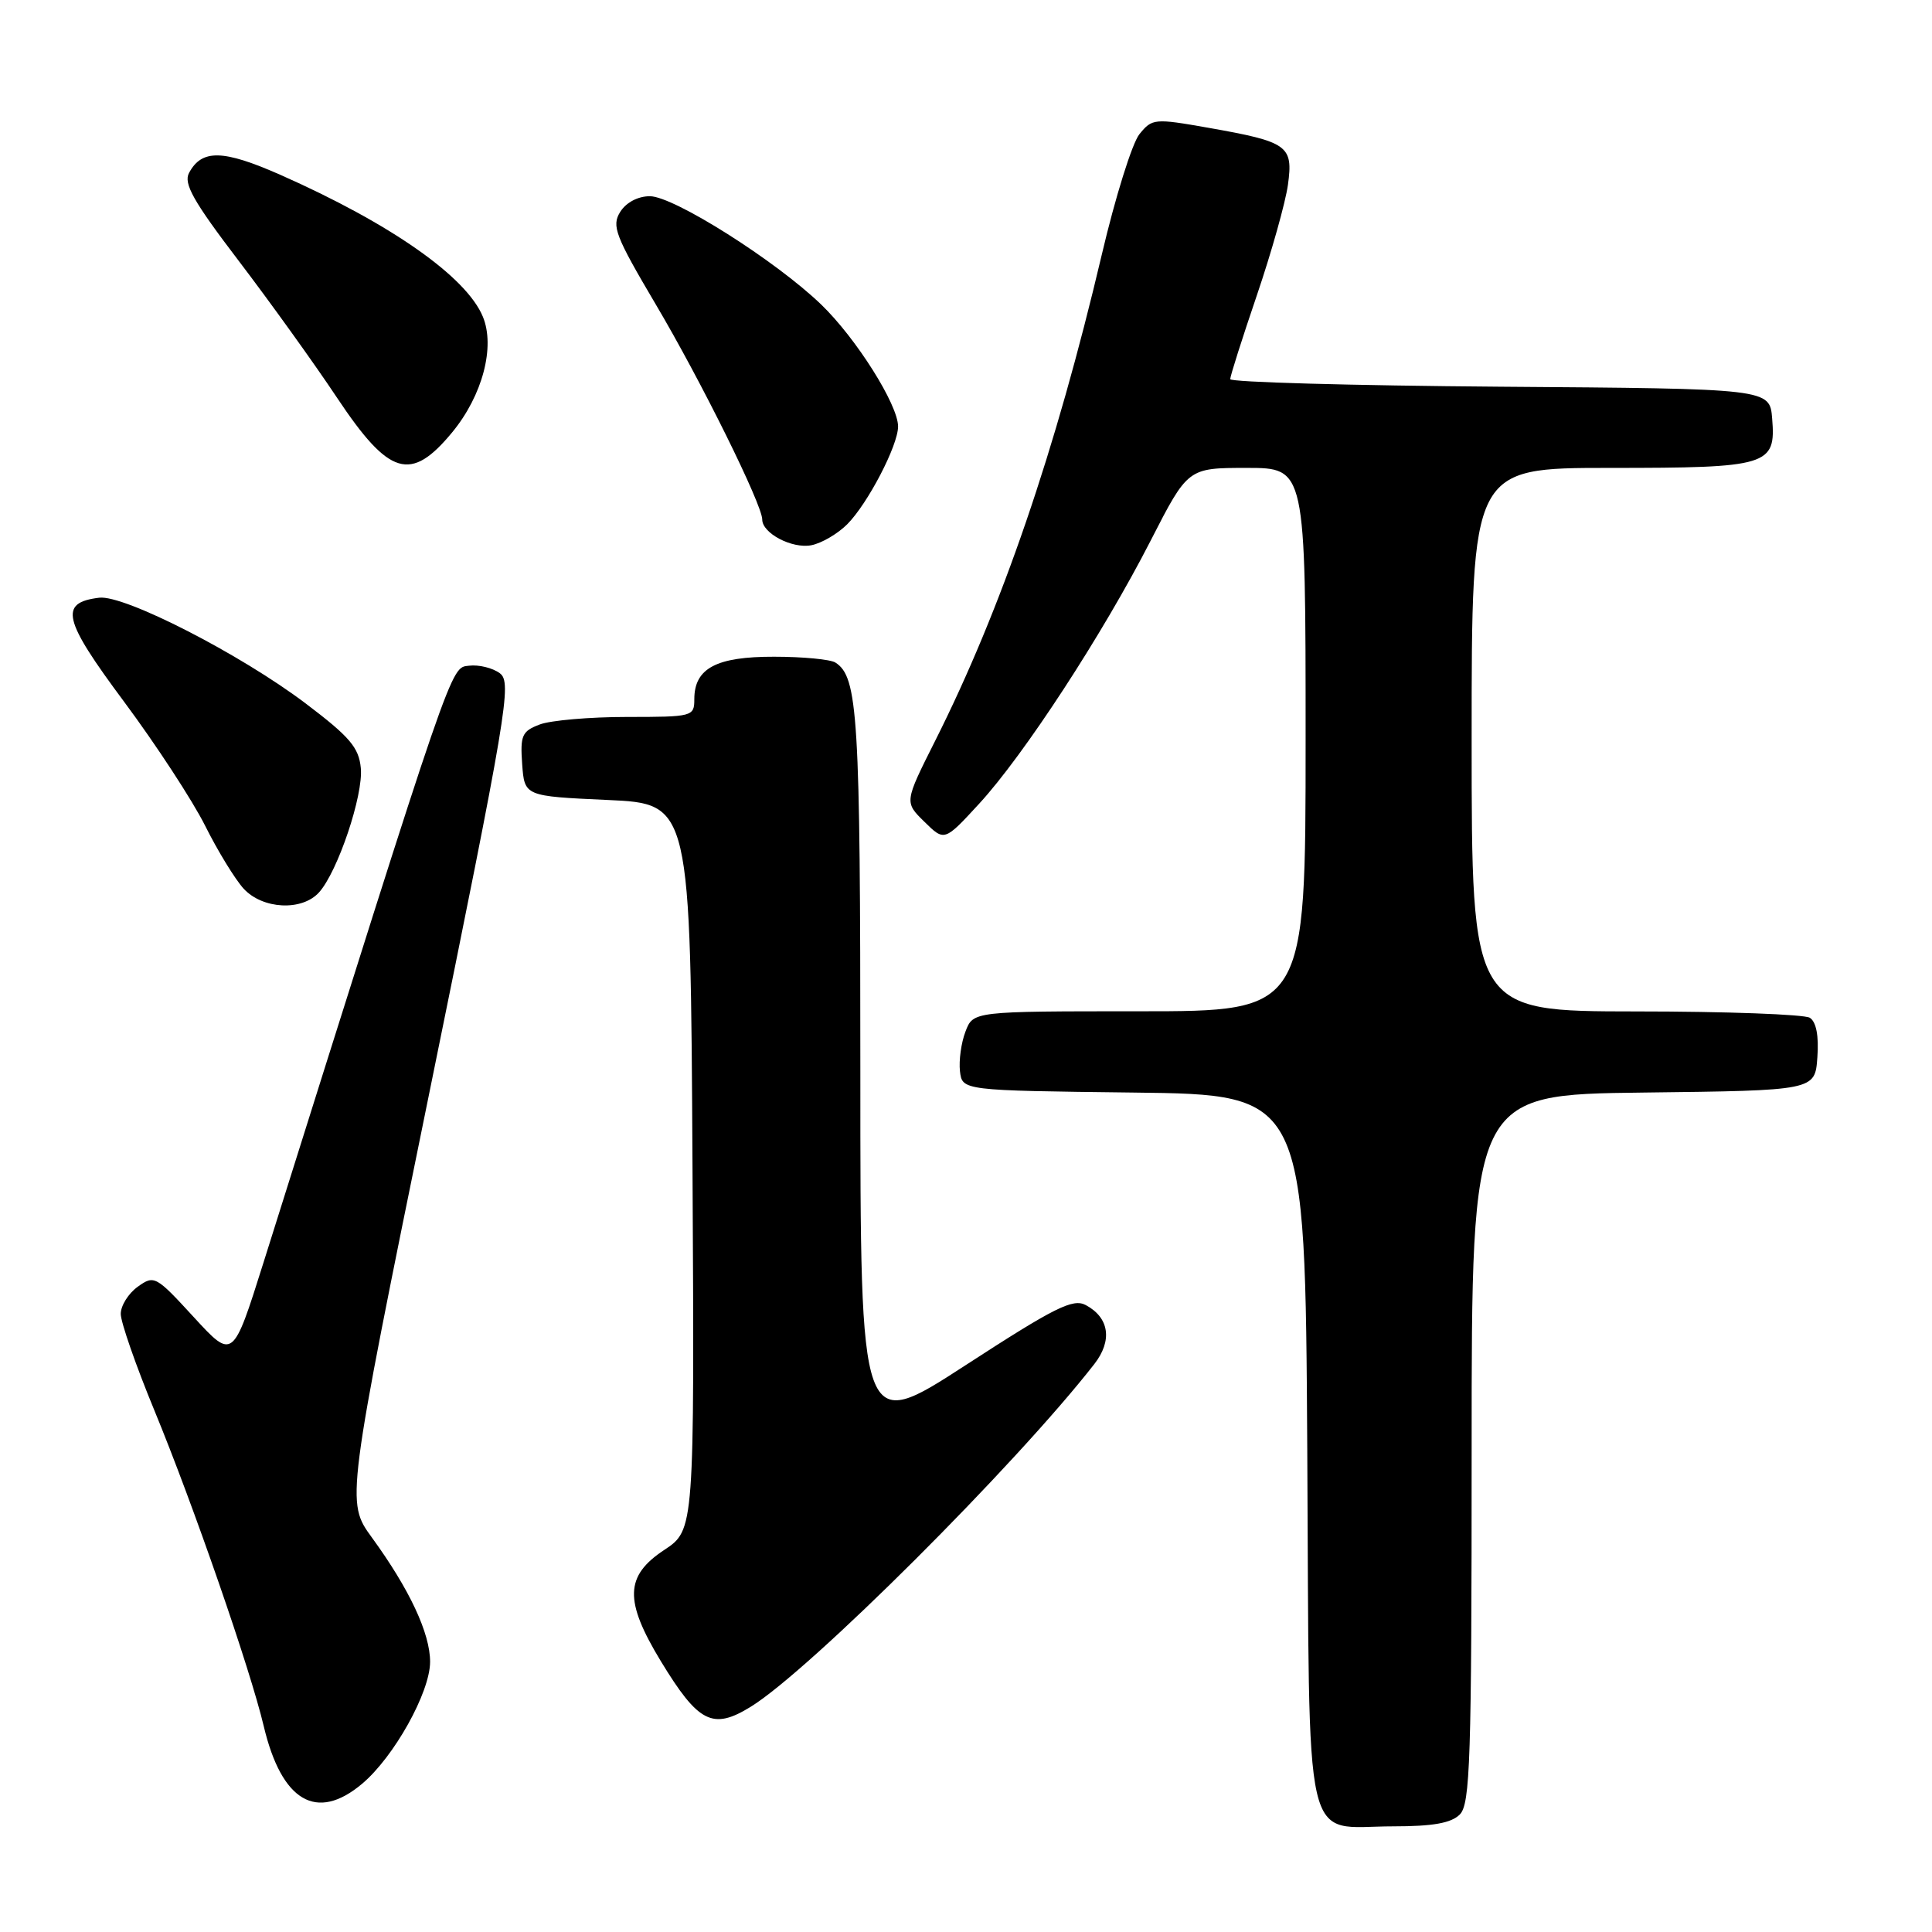 <?xml version="1.0" encoding="UTF-8" standalone="no"?>
<!DOCTYPE svg PUBLIC "-//W3C//DTD SVG 1.1//EN" "http://www.w3.org/Graphics/SVG/1.1/DTD/svg11.dtd" >
<svg xmlns="http://www.w3.org/2000/svg" xmlns:xlink="http://www.w3.org/1999/xlink" version="1.1" viewBox="0 0 256 256">
 <g >
 <path fill="currentColor"
d=" M 193.43 240.43 C 194.81 239.04 195.00 233.26 195.00 191.95 C 195.00 145.04 195.00 145.04 217.75 144.77 C 240.50 144.50 240.50 144.50 240.81 140.10 C 241.02 137.26 240.66 135.40 239.81 134.86 C 239.09 134.41 228.71 134.02 216.75 134.02 C 195.00 134.00 195.00 134.00 195.00 98.00 C 195.00 62.00 195.00 62.00 213.31 62.00 C 234.35 62.00 235.33 61.70 234.82 55.46 C 234.50 51.50 234.50 51.50 198.75 51.24 C 179.09 51.09 163.00 50.64 163.01 50.24 C 163.01 49.83 164.60 44.83 166.54 39.13 C 168.48 33.43 170.33 26.84 170.66 24.48 C 171.37 19.29 170.69 18.80 160.11 16.93 C 152.96 15.67 152.66 15.70 150.98 17.78 C 150.02 18.96 147.78 26.13 146.00 33.71 C 139.86 59.78 132.68 80.73 123.91 98.17 C 119.83 106.29 119.83 106.29 122.49 108.89 C 125.14 111.50 125.14 111.50 129.74 106.50 C 135.66 100.07 146.14 84.00 152.45 71.67 C 157.40 62.00 157.40 62.00 165.20 62.00 C 173.00 62.00 173.00 62.00 173.00 98.00 C 173.00 134.00 173.00 134.00 150.98 134.00 C 128.95 134.00 128.95 134.00 127.93 136.69 C 127.36 138.17 127.04 140.53 127.20 141.94 C 127.50 144.50 127.50 144.50 150.22 144.77 C 172.94 145.04 172.94 145.04 173.22 192.10 C 173.54 246.66 172.48 242.00 184.62 242.00 C 189.87 242.00 192.29 241.57 193.43 240.43 Z  M 47.98 236.36 C 52.21 232.80 56.98 224.25 56.99 220.21 C 57.00 216.43 54.26 210.58 49.29 203.75 C 45.83 199.00 45.83 199.00 56.90 144.75 C 67.23 94.10 67.85 90.41 66.23 89.21 C 65.28 88.50 63.44 88.05 62.14 88.21 C 59.65 88.52 60.30 86.64 34.90 167.34 C 30.86 180.17 30.86 180.17 25.68 174.53 C 20.65 169.05 20.43 168.93 18.25 170.50 C 17.01 171.39 16.00 173.01 16.00 174.10 C 16.00 175.19 18.00 180.94 20.45 186.87 C 25.63 199.44 33.17 221.20 34.95 228.74 C 37.32 238.71 41.96 241.43 47.98 236.36 Z  M 99.50 226.14 C 107.33 221.30 134.54 194.16 145.00 180.75 C 147.43 177.63 146.99 174.60 143.87 172.93 C 142.17 172.02 139.77 173.22 127.94 180.90 C 114.00 189.94 114.00 189.94 114.00 142.04 C 114.00 94.81 113.69 89.69 110.69 87.79 C 110.03 87.37 106.39 87.02 102.58 87.02 C 94.91 87.00 92.00 88.55 92.00 92.65 C 92.00 94.94 91.77 95.00 83.07 95.00 C 78.15 95.00 72.95 95.45 71.51 96.00 C 69.16 96.89 68.92 97.45 69.19 101.25 C 69.50 105.50 69.50 105.50 80.50 106.00 C 91.50 106.50 91.50 106.50 91.76 154.61 C 92.02 202.72 92.02 202.72 88.01 205.38 C 82.80 208.82 82.70 212.10 87.56 220.11 C 92.55 228.31 94.44 229.27 99.50 226.14 Z  M 42.27 118.25 C 44.75 115.50 48.16 105.37 47.81 101.77 C 47.55 99.04 46.34 97.63 40.50 93.21 C 31.83 86.66 16.48 78.80 13.15 79.20 C 7.79 79.85 8.32 82.07 16.44 92.98 C 20.67 98.67 25.50 106.06 27.18 109.41 C 28.85 112.76 31.15 116.51 32.28 117.75 C 34.80 120.49 40.01 120.75 42.27 118.25 Z  M 112.26 69.47 C 114.98 66.74 119.00 59.03 119.00 56.51 C 119.00 53.63 113.44 44.81 108.81 40.35 C 102.78 34.54 89.27 26.00 86.11 26.00 C 84.53 26.00 82.96 26.83 82.18 28.08 C 81.02 29.94 81.52 31.24 86.89 40.33 C 92.90 50.48 101.00 66.86 101.00 68.84 C 101.00 70.66 104.94 72.73 107.49 72.25 C 108.85 71.99 110.99 70.74 112.26 69.47 Z  M 59.93 57.27 C 63.93 52.41 65.64 45.96 63.98 41.96 C 61.79 36.66 51.77 29.64 37.16 23.17 C 29.55 19.81 26.74 19.75 25.05 22.91 C 24.29 24.32 25.62 26.68 31.65 34.59 C 35.80 40.04 41.65 48.18 44.65 52.69 C 51.58 63.09 54.43 63.94 59.93 57.27 Z "/>
</g>
</svg>
